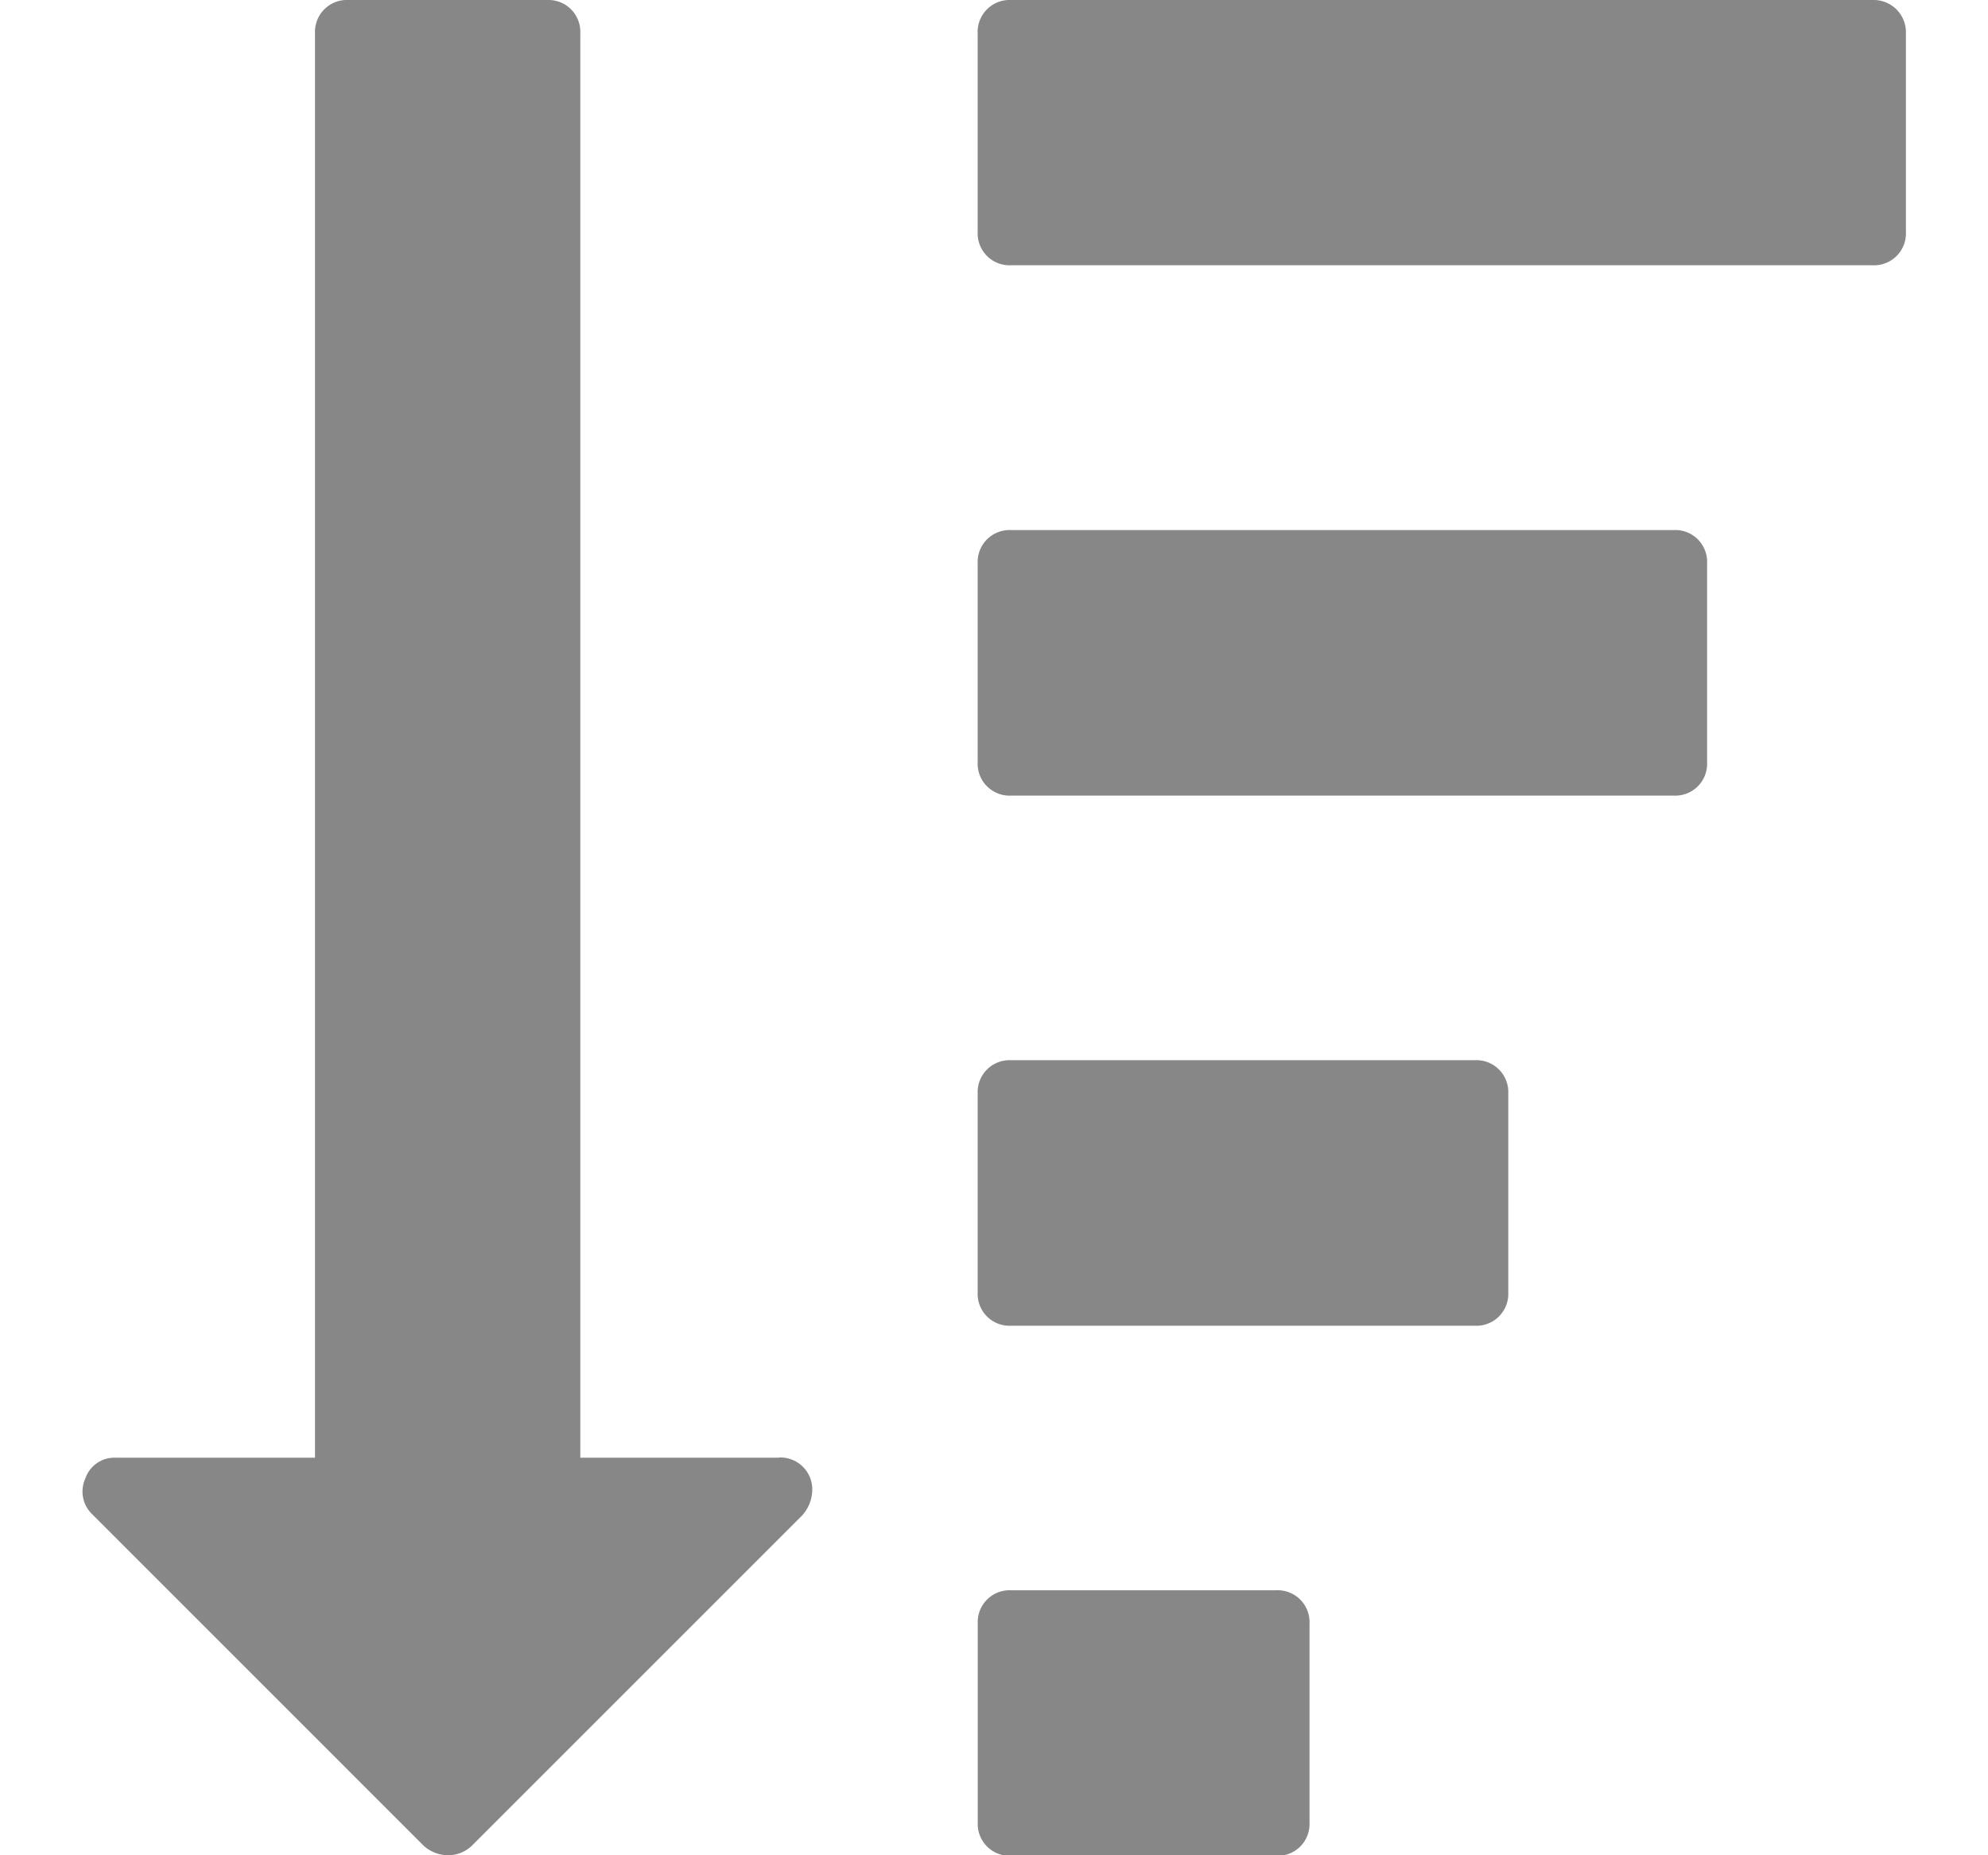 <svg xmlns="http://www.w3.org/2000/svg" width="15" height="14" viewBox="9596.697 444.912 27.317 27.801">
  <defs>
    <style>
      .cls-1 {
        fill: #878787;
      }
    </style>
  </defs>
  <g id="sort-by-attributes" transform="translate(9592.241 444.912)">
    <g id="Group_1" data-name="Group 1" transform="translate(4.457)">
      <path id="Path_1" data-name="Path 1" class="cls-1" d="M255.83,438.536h-3.971a.478.478,0,0,0-.5.5v2.979a.478.478,0,0,0,.5.5h3.971a.477.477,0,0,0,.5-.5v-2.979a.478.478,0,0,0-.5-.5Z" transform="translate(-237.945 -414.706)"/>
      <path id="Path_2" data-name="Path 2" class="cls-1" d="M14.894,21.844H11.916V.5a.478.478,0,0,0-.5-.5H8.441a.478.478,0,0,0-.5.5V21.844H4.965a.461.461,0,0,0-.465.31.472.472,0,0,0,.109.543l4.964,4.965a.558.558,0,0,0,.357.139.519.519,0,0,0,.357-.139l4.949-4.949a.582.582,0,0,0,.155-.372.477.477,0,0,0-.5-.5Z" transform="translate(-4.457)"/>
      <path id="Path_3" data-name="Path 3" class="cls-1" d="M258.806,292.362h-6.95a.478.478,0,0,0-.5.5v2.979a.477.477,0,0,0,.5.5h6.95a.478.478,0,0,0,.5-.5v-2.979a.478.478,0,0,0-.5-.5Z" transform="translate(-237.943 -276.475)"/>
      <path id="Path_4" data-name="Path 4" class="cls-1" d="M265.123.14a.484.484,0,0,0-.357-.14H251.858a.478.478,0,0,0-.5.5V3.475a.478.478,0,0,0,.5.5h12.908a.478.478,0,0,0,.5-.5V.5A.483.483,0,0,0,265.123.14Z" transform="translate(-237.945)"/>
      <path id="Path_5" data-name="Path 5" class="cls-1" d="M261.785,146.181h-9.929a.478.478,0,0,0-.5.5v2.979a.478.478,0,0,0,.5.5h9.929a.477.477,0,0,0,.5-.5v-2.979a.477.477,0,0,0-.5-.5Z" transform="translate(-237.943 -138.238)"/>
    </g>
  </g>
</svg>
